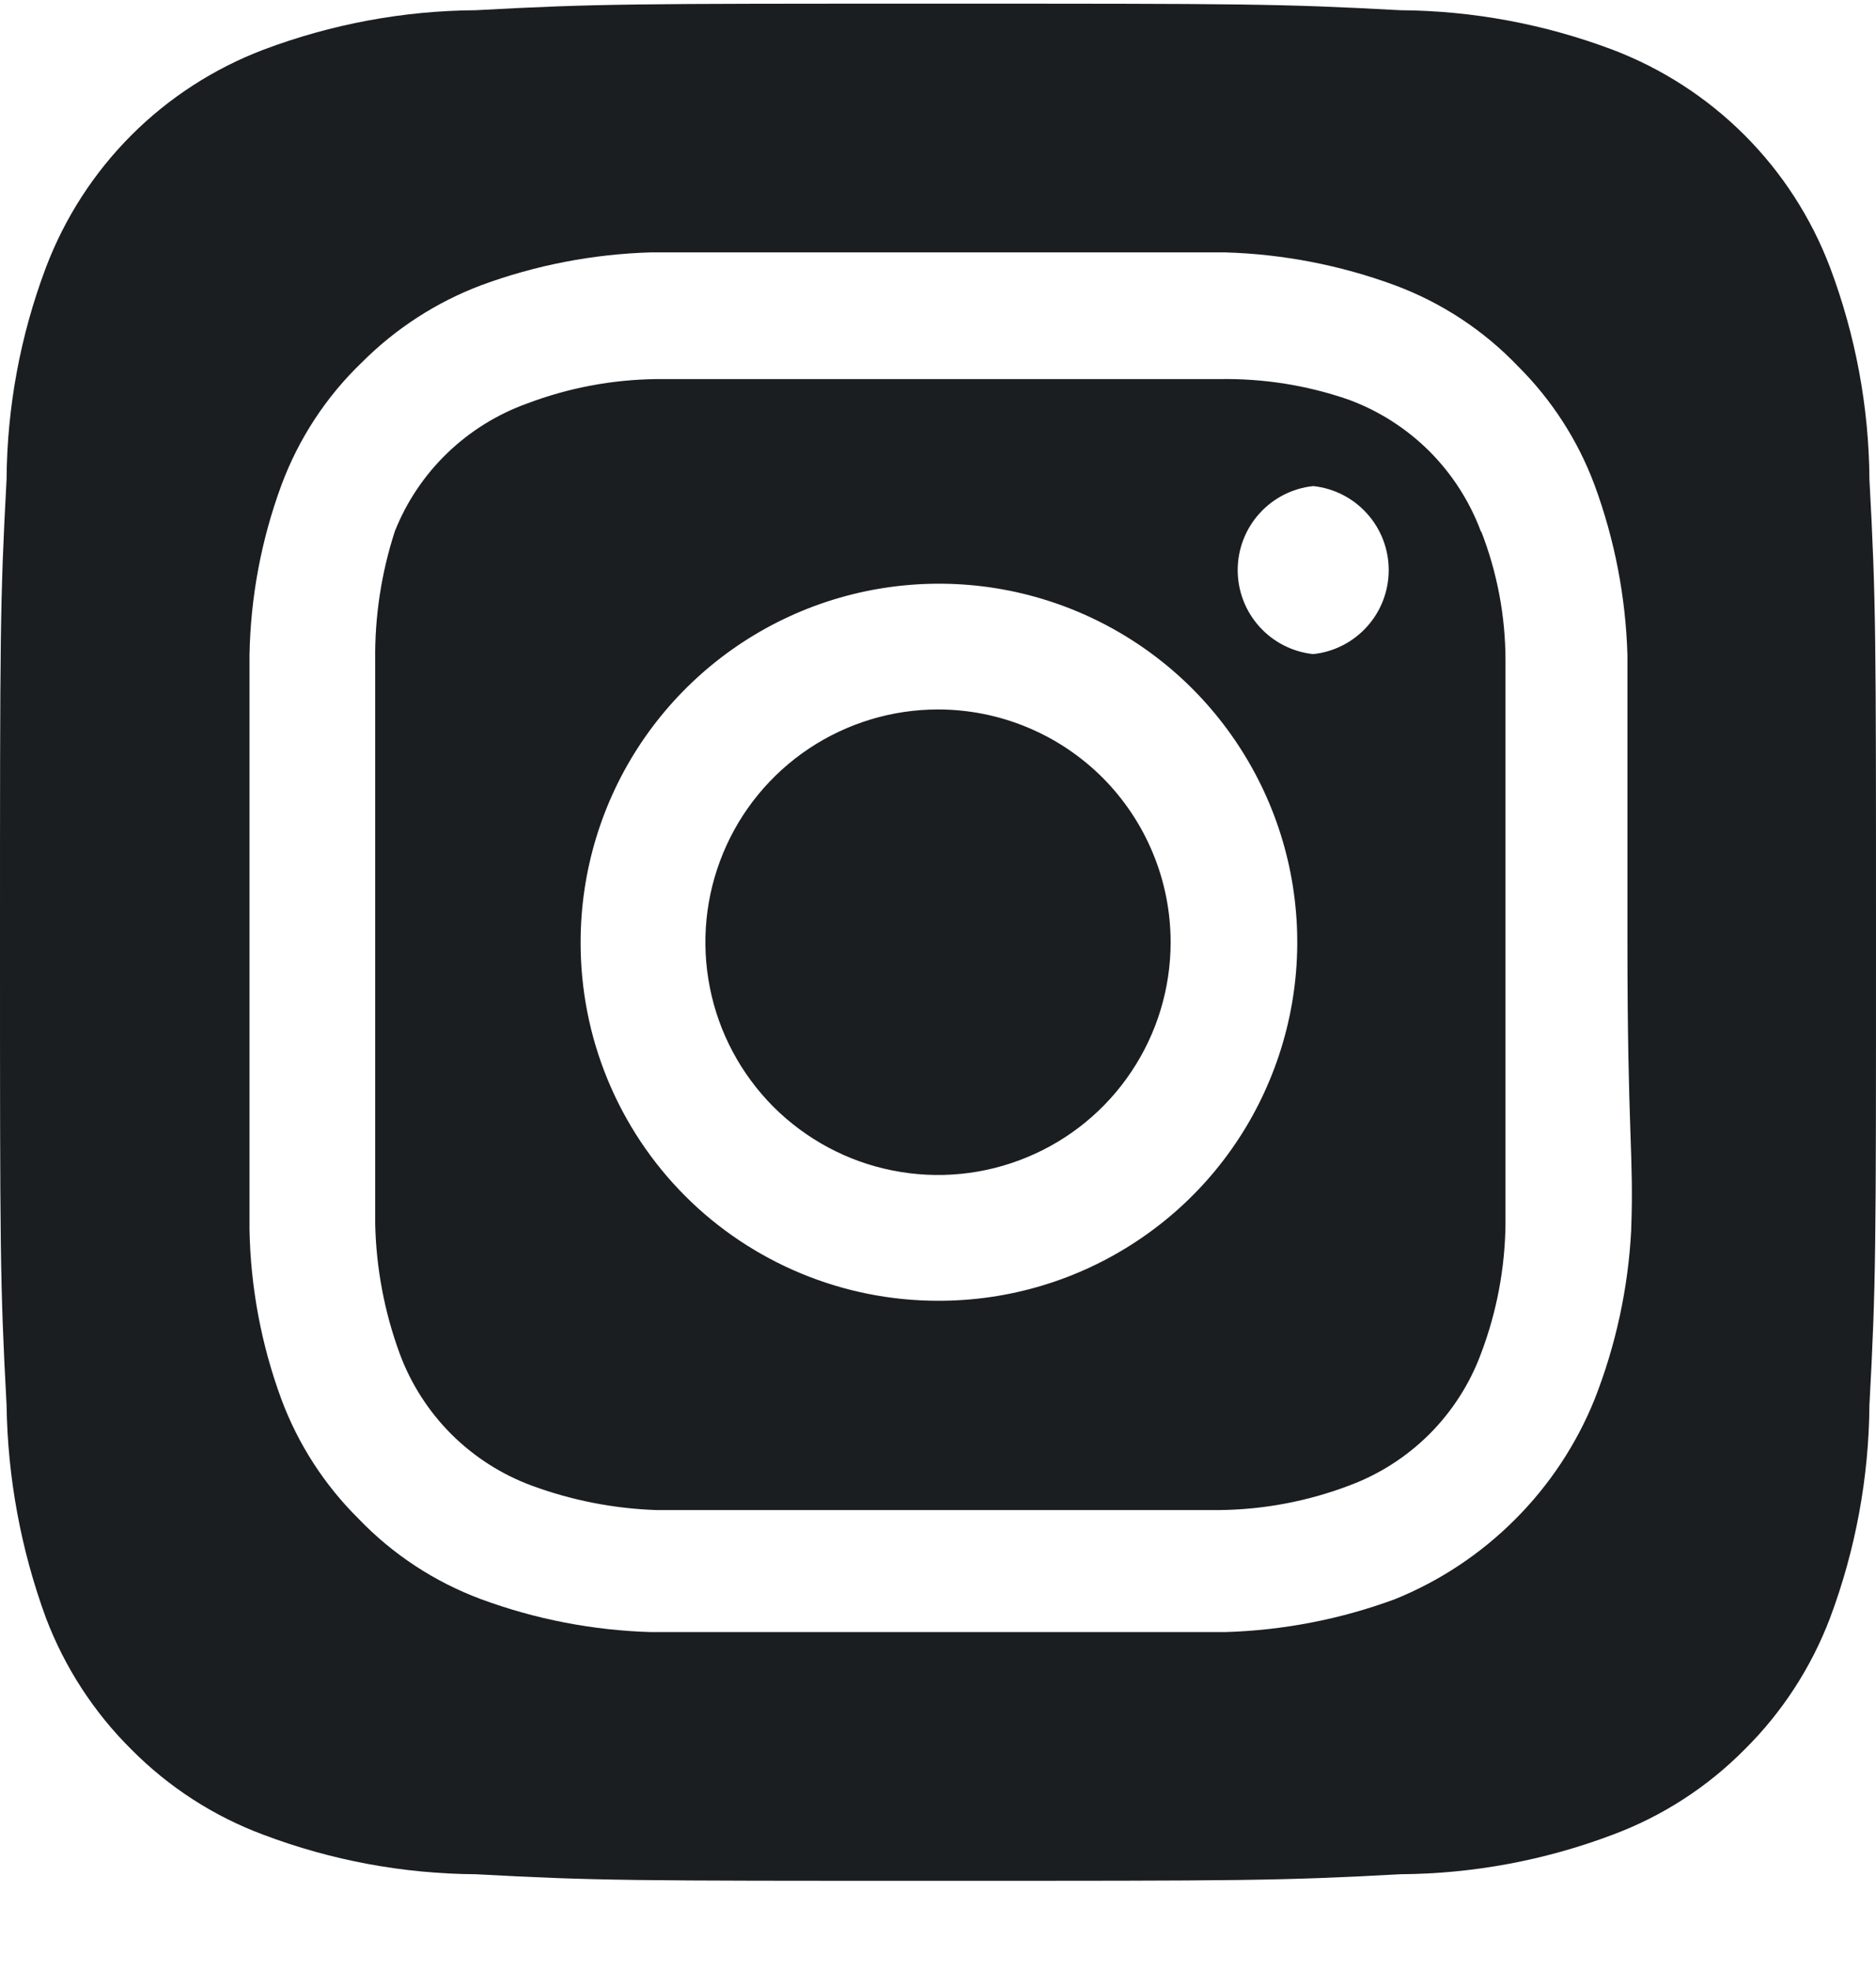 <svg width="20" height="21" viewBox="0 0 20 21" fill="none" xmlns="http://www.w3.org/2000/svg">
<path d="M10 7.559C9.509 7.559 9.03 7.705 8.622 7.977C8.214 8.25 7.896 8.637 7.709 9.09C7.521 9.543 7.472 10.042 7.568 10.523C7.663 11.004 7.9 11.446 8.246 11.793C8.593 12.139 9.035 12.376 9.516 12.471C9.997 12.567 10.496 12.518 10.949 12.33C11.402 12.143 11.79 11.825 12.062 11.417C12.335 11.009 12.48 10.53 12.48 10.039C12.48 9.713 12.416 9.391 12.291 9.09C12.167 8.789 11.984 8.516 11.754 8.285C11.523 8.055 11.25 7.872 10.949 7.748C10.648 7.623 10.326 7.559 10 7.559ZM19.93 5.109C19.925 4.337 19.782 3.572 19.51 2.849C19.309 2.32 18.999 1.84 18.599 1.44C18.199 1.04 17.719 0.73 17.19 0.529C16.467 0.257 15.702 0.114 14.93 0.109C13.64 0.039 13.26 0.039 10 0.039C6.74 0.039 6.36 0.039 5.07 0.109C4.298 0.114 3.533 0.257 2.81 0.529C2.281 0.73 1.801 1.04 1.401 1.44C1.001 1.84 0.691 2.32 0.49 2.849C0.217 3.572 0.075 4.337 0.07 5.109C-6.95388e-08 6.399 0 6.779 0 10.039C0 13.299 -6.95388e-08 13.679 0.07 14.969C0.081 15.744 0.223 16.512 0.49 17.239C0.69 17.765 1 18.243 1.4 18.639C1.798 19.041 2.279 19.352 2.81 19.549C3.533 19.822 4.298 19.964 5.07 19.969C6.36 20.039 6.74 20.039 10 20.039C13.26 20.039 13.64 20.039 14.93 19.969C15.702 19.964 16.467 19.822 17.19 19.549C17.721 19.352 18.202 19.041 18.6 18.639C19 18.243 19.31 17.765 19.51 17.239C19.782 16.513 19.924 15.745 19.93 14.969C20 13.679 20 13.299 20 10.039C20 6.779 20 6.399 19.93 5.109ZM17.39 13.109C17.358 13.726 17.226 14.334 17 14.909C16.806 15.389 16.517 15.825 16.151 16.19C15.785 16.556 15.35 16.845 14.87 17.039C14.29 17.253 13.678 17.371 13.06 17.389C12.27 17.389 12.06 17.389 10 17.389C7.94 17.389 7.73 17.389 6.94 17.389C6.322 17.371 5.71 17.253 5.13 17.039C4.634 16.855 4.186 16.561 3.82 16.179C3.458 15.82 3.178 15.387 3 14.909C2.786 14.329 2.671 13.717 2.66 13.099C2.66 12.309 2.66 12.099 2.66 10.039C2.66 7.979 2.66 7.769 2.66 6.979C2.671 6.361 2.786 5.749 3 5.169C3.184 4.673 3.478 4.225 3.86 3.859C4.22 3.499 4.653 3.219 5.13 3.039C5.71 2.825 6.322 2.707 6.94 2.689C7.73 2.689 7.94 2.689 10 2.689C12.06 2.689 12.27 2.689 13.06 2.689C13.678 2.707 14.29 2.825 14.87 3.039C15.366 3.223 15.814 3.517 16.18 3.899C16.542 4.258 16.822 4.691 17 5.169C17.214 5.75 17.332 6.361 17.35 6.979C17.35 7.769 17.35 7.979 17.35 10.039C17.35 12.099 17.42 12.309 17.39 13.099V13.109ZM15.79 5.669C15.671 5.346 15.483 5.053 15.24 4.809C14.996 4.566 14.703 4.378 14.38 4.259C13.937 4.105 13.469 4.031 13 4.039C12.22 4.039 12 4.039 10 4.039C8 4.039 7.78 4.039 7 4.039C6.528 4.044 6.061 4.132 5.62 4.299C5.302 4.413 5.012 4.593 4.769 4.827C4.525 5.062 4.335 5.345 4.21 5.659C4.065 6.104 3.994 6.571 4 7.039C4 7.819 4 8.039 4 10.039C4 12.039 4 12.259 4 13.039C4.01 13.51 4.098 13.977 4.26 14.419C4.379 14.742 4.567 15.035 4.81 15.279C5.054 15.522 5.347 15.71 5.67 15.829C6.097 15.986 6.546 16.074 7 16.089C7.78 16.089 8 16.089 10 16.089C12 16.089 12.22 16.089 13 16.089C13.472 16.084 13.939 15.996 14.38 15.829C14.703 15.71 14.996 15.522 15.24 15.279C15.483 15.035 15.671 14.742 15.79 14.419C15.957 13.978 16.045 13.511 16.05 13.039C16.05 12.259 16.05 12.039 16.05 10.039C16.05 8.039 16.05 7.819 16.05 7.039C16.05 6.567 15.962 6.099 15.79 5.659V5.669ZM10 13.859C9.499 13.859 9.003 13.76 8.54 13.568C8.077 13.376 7.656 13.095 7.302 12.74C6.948 12.385 6.668 11.964 6.477 11.5C6.286 11.037 6.189 10.54 6.19 10.039C6.19 9.283 6.414 8.544 6.834 7.916C7.255 7.287 7.852 6.798 8.55 6.509C9.249 6.22 10.018 6.145 10.759 6.293C11.5 6.441 12.181 6.806 12.715 7.341C13.248 7.877 13.612 8.558 13.758 9.3C13.904 10.042 13.827 10.81 13.536 11.508C13.246 12.206 12.755 12.802 12.125 13.22C11.495 13.639 10.756 13.861 10 13.859ZM14 6.969C13.779 6.946 13.574 6.841 13.426 6.676C13.277 6.511 13.195 6.296 13.195 6.074C13.195 5.852 13.277 5.637 13.426 5.472C13.574 5.307 13.779 5.202 14 5.179C14.221 5.202 14.426 5.307 14.574 5.472C14.723 5.637 14.805 5.852 14.805 6.074C14.805 6.296 14.723 6.511 14.574 6.676C14.426 6.841 14.221 6.946 14 6.969Z" fill="#1A1E21"/>
</svg>
